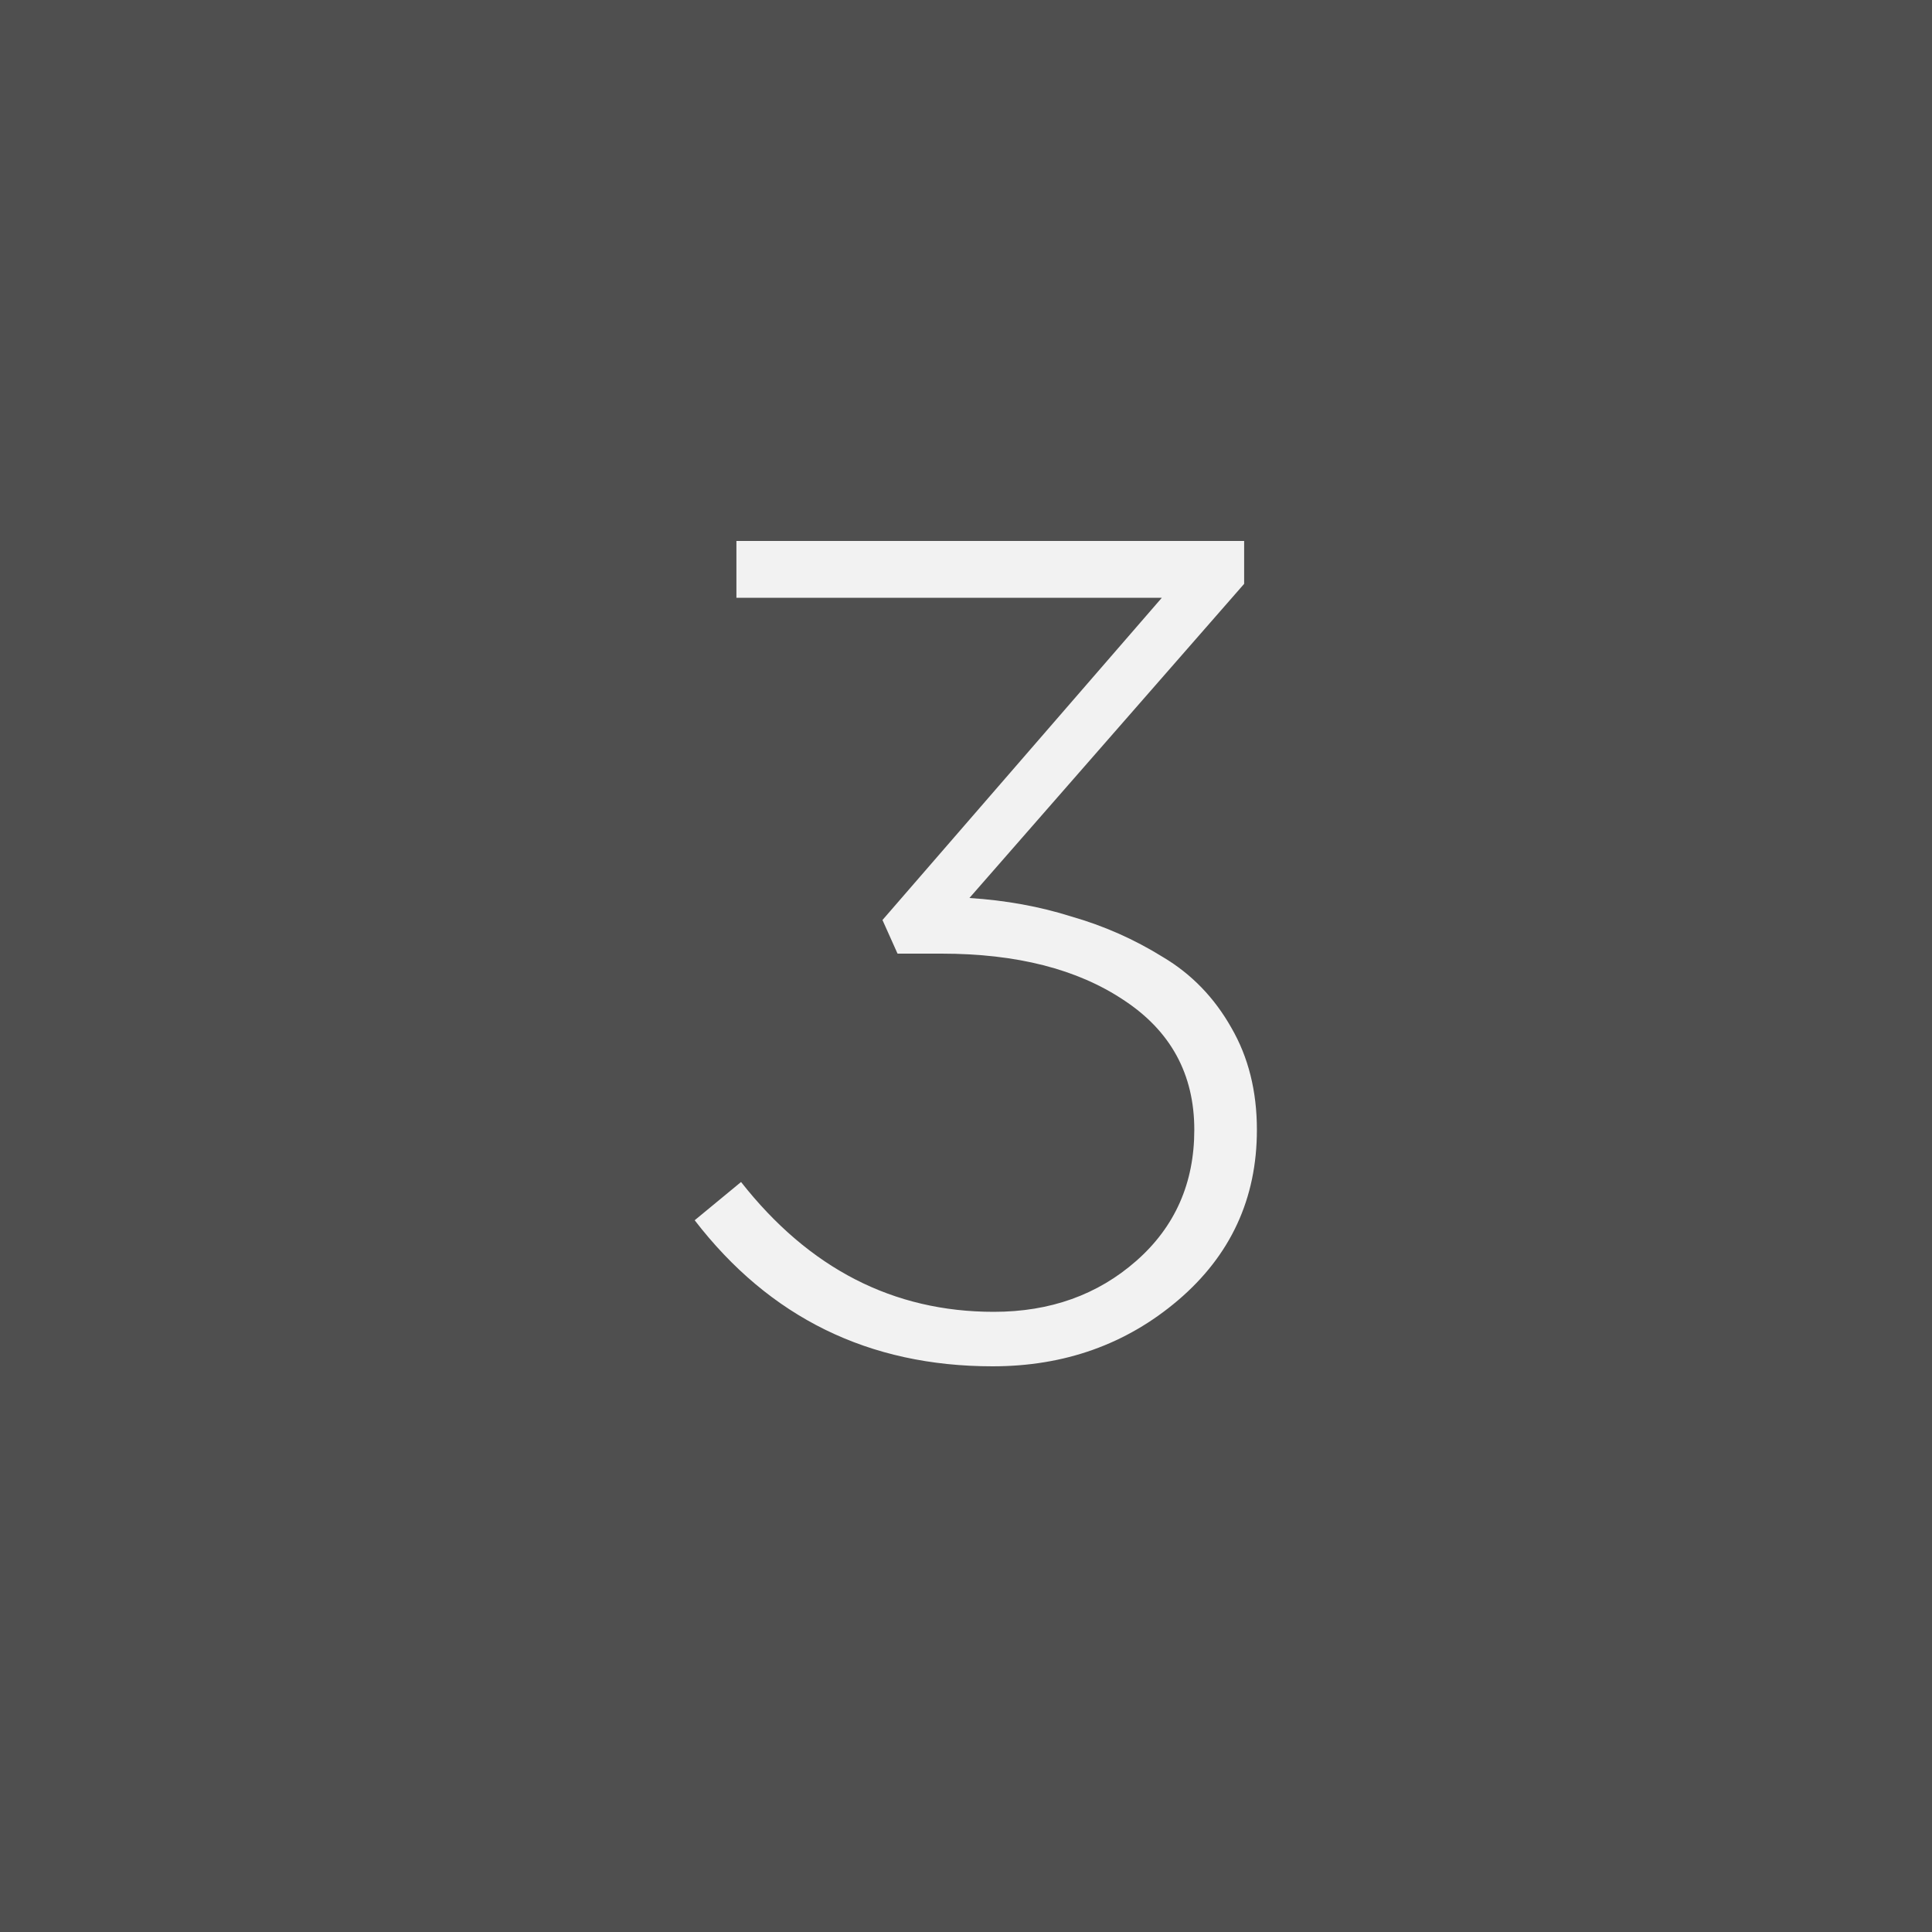 <svg width="30" height="30" viewBox="0 0 30 30" fill="none" xmlns="http://www.w3.org/2000/svg">
<rect width="30" height="30" fill="#4F4F4F"/>
<path d="M15.413 21.216C13.493 21.216 11.951 20.46 10.787 18.948L11.507 18.354C12.563 19.698 13.871 20.37 15.431 20.37C16.307 20.37 17.045 20.106 17.645 19.578C18.245 19.05 18.545 18.372 18.545 17.544C18.545 16.68 18.179 16.008 17.447 15.528C16.727 15.048 15.785 14.808 14.621 14.808H13.937L13.703 14.286L18.041 9.282H11.435V8.4H19.319V9.066L15.053 13.944C15.617 13.98 16.145 14.076 16.637 14.232C17.141 14.376 17.615 14.586 18.059 14.862C18.503 15.126 18.857 15.492 19.121 15.96C19.385 16.416 19.517 16.944 19.517 17.544C19.517 18.612 19.109 19.494 18.293 20.19C17.489 20.874 16.529 21.216 15.413 21.216Z" fill="#F2F2F2"/>
</svg>
